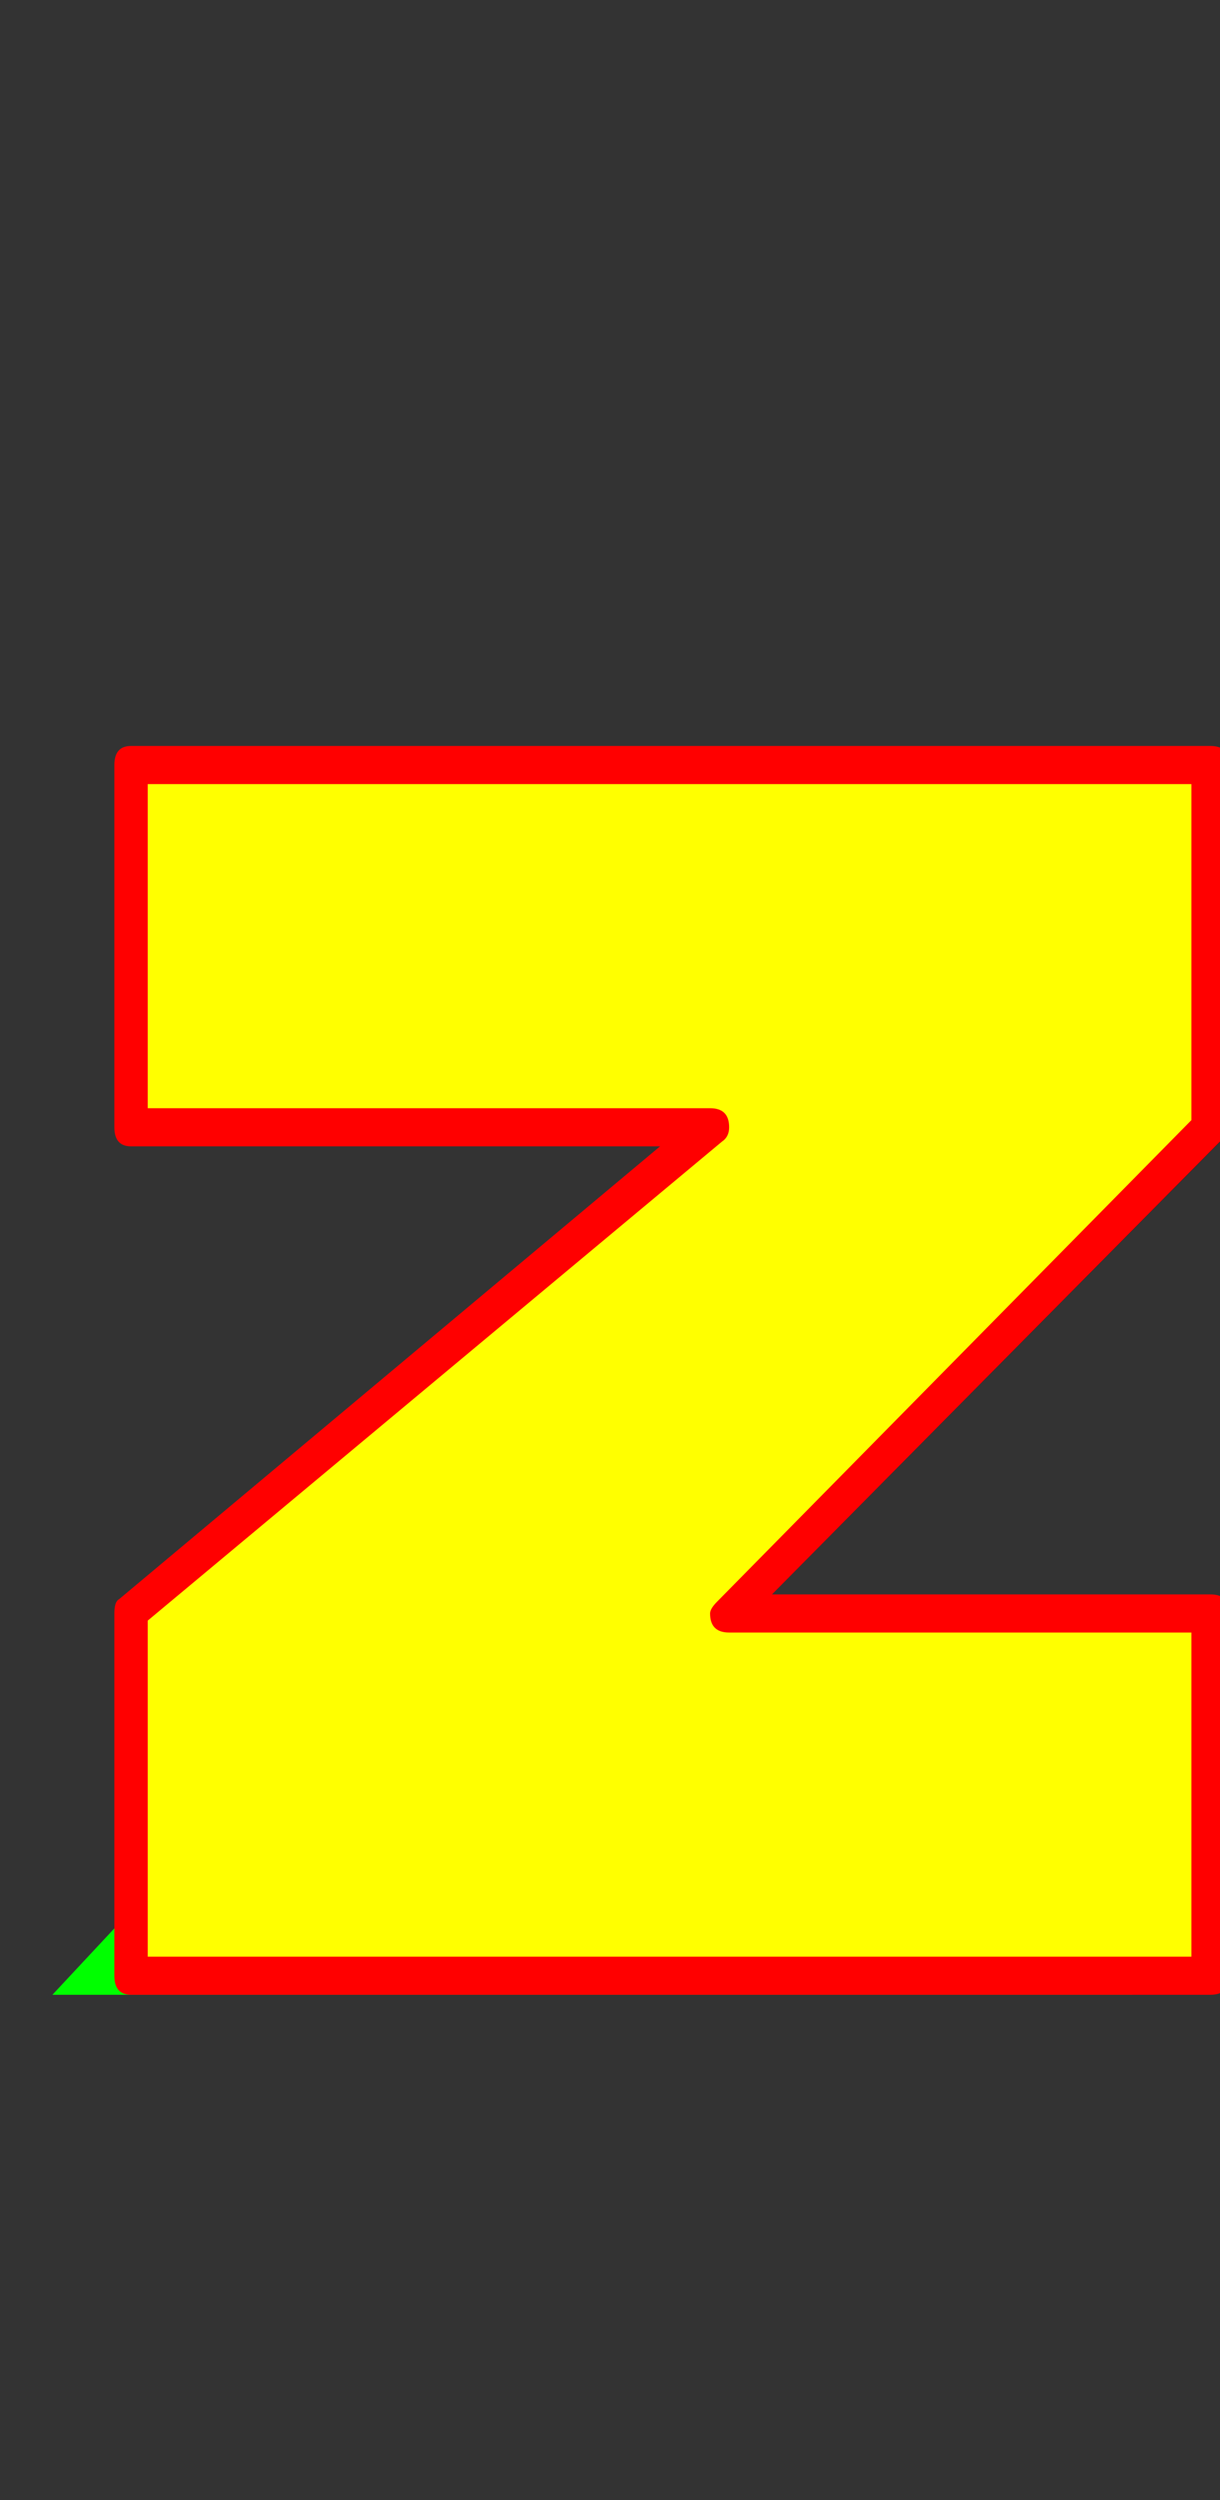 <svg xmlns="http://www.w3.org/2000/svg" id="glyph93" viewBox="0 0 512 1049">
  <rect x="0" y="0" width="512" height="1049" fill="#333333" stroke="none"/>
  <defs/>
  <path fill="#000000" d="M65,829 L65,677 L308,473 L65,473 L65,321 L518,321 L518,473 L316,677 L518,677 L518,829 Z"/>
  <path fill="#00ff00" d="M22,837 L50,807 L332,766 L89,766 L117,735 L570,735 L542,766 L301,807 L503,807 L475,837 Z"/>
  <path fill="#ffff00" d="M50,829 L50,677 L293,473 L50,473 L50,321 L503,321 L503,473 L301,677 L503,677 L503,829 Z"/>
  <path fill="#ff0000" d="M48,829 L48,677 Q48,672 50,671 L277,481 L55,481 Q48,481 48,473 L48,321 Q48,313 55,313 L508,313 Q516,313 516,321 L516,473 Q516,475 513,478 L324,669 L508,669 Q516,669 516,677 L516,829 Q516,837 508,837 L55,837 Q48,837 48,829 Z M62,821 L500,821 L500,685 L306,685 Q298,685 298,677 Q298,675 301,672 L500,470 L500,329 L62,329 L62,465 L298,465 Q306,465 306,473 Q306,477 303,479 L62,680 Z"/>
</svg>
